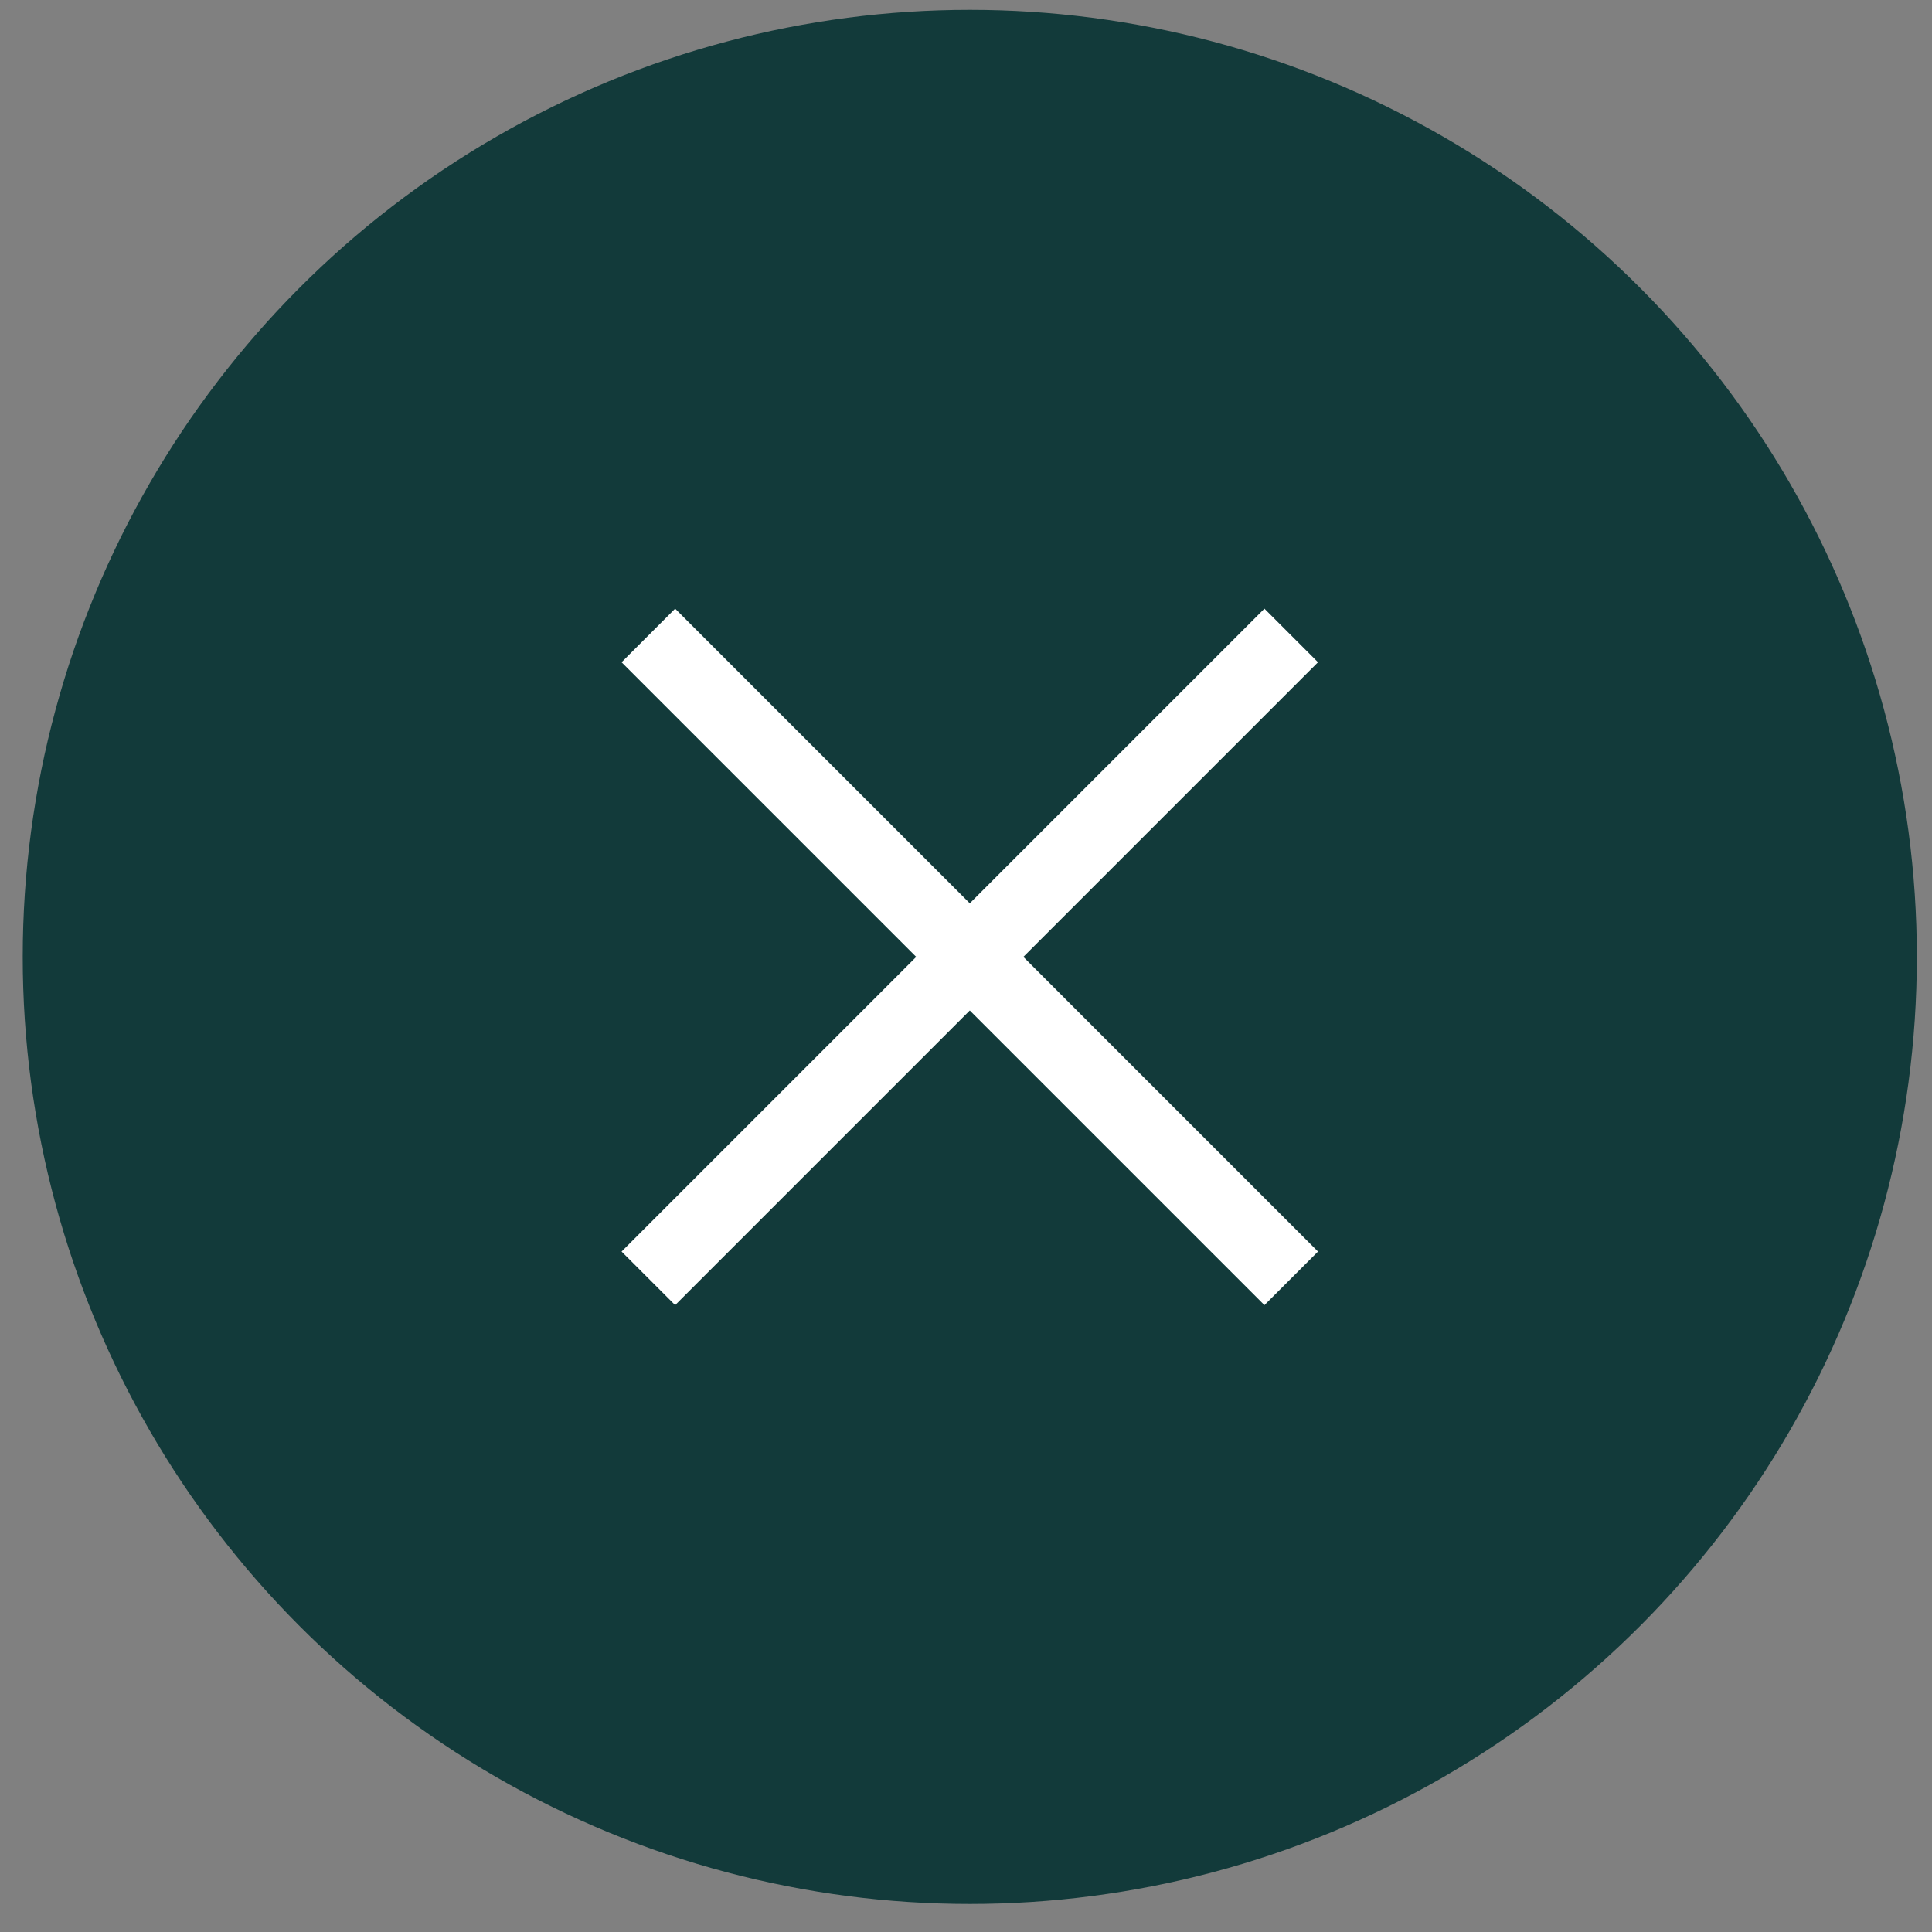 <svg width="51" height="51" viewBox="0 0 51 51" fill="none" xmlns="http://www.w3.org/2000/svg">
<rect x="0" y="0" width="51" height="51" fill="#808080" stroke="none"/>
<g id="icon-Share">
<circle id="Ellipse 18" cx="25.6" cy="25.26" r="25" fill="#123A3A"/>
<g id="Vector">
<path d="M16.408 17.482L17.822 16.067L34.792 33.038L33.378 34.452L16.408 17.482Z" fill="white"/>
<path d="M17.822 34.452L16.408 33.038L33.378 16.067L34.792 17.482L17.822 34.452Z" fill="white"/>
</g>
</g>
</svg>
